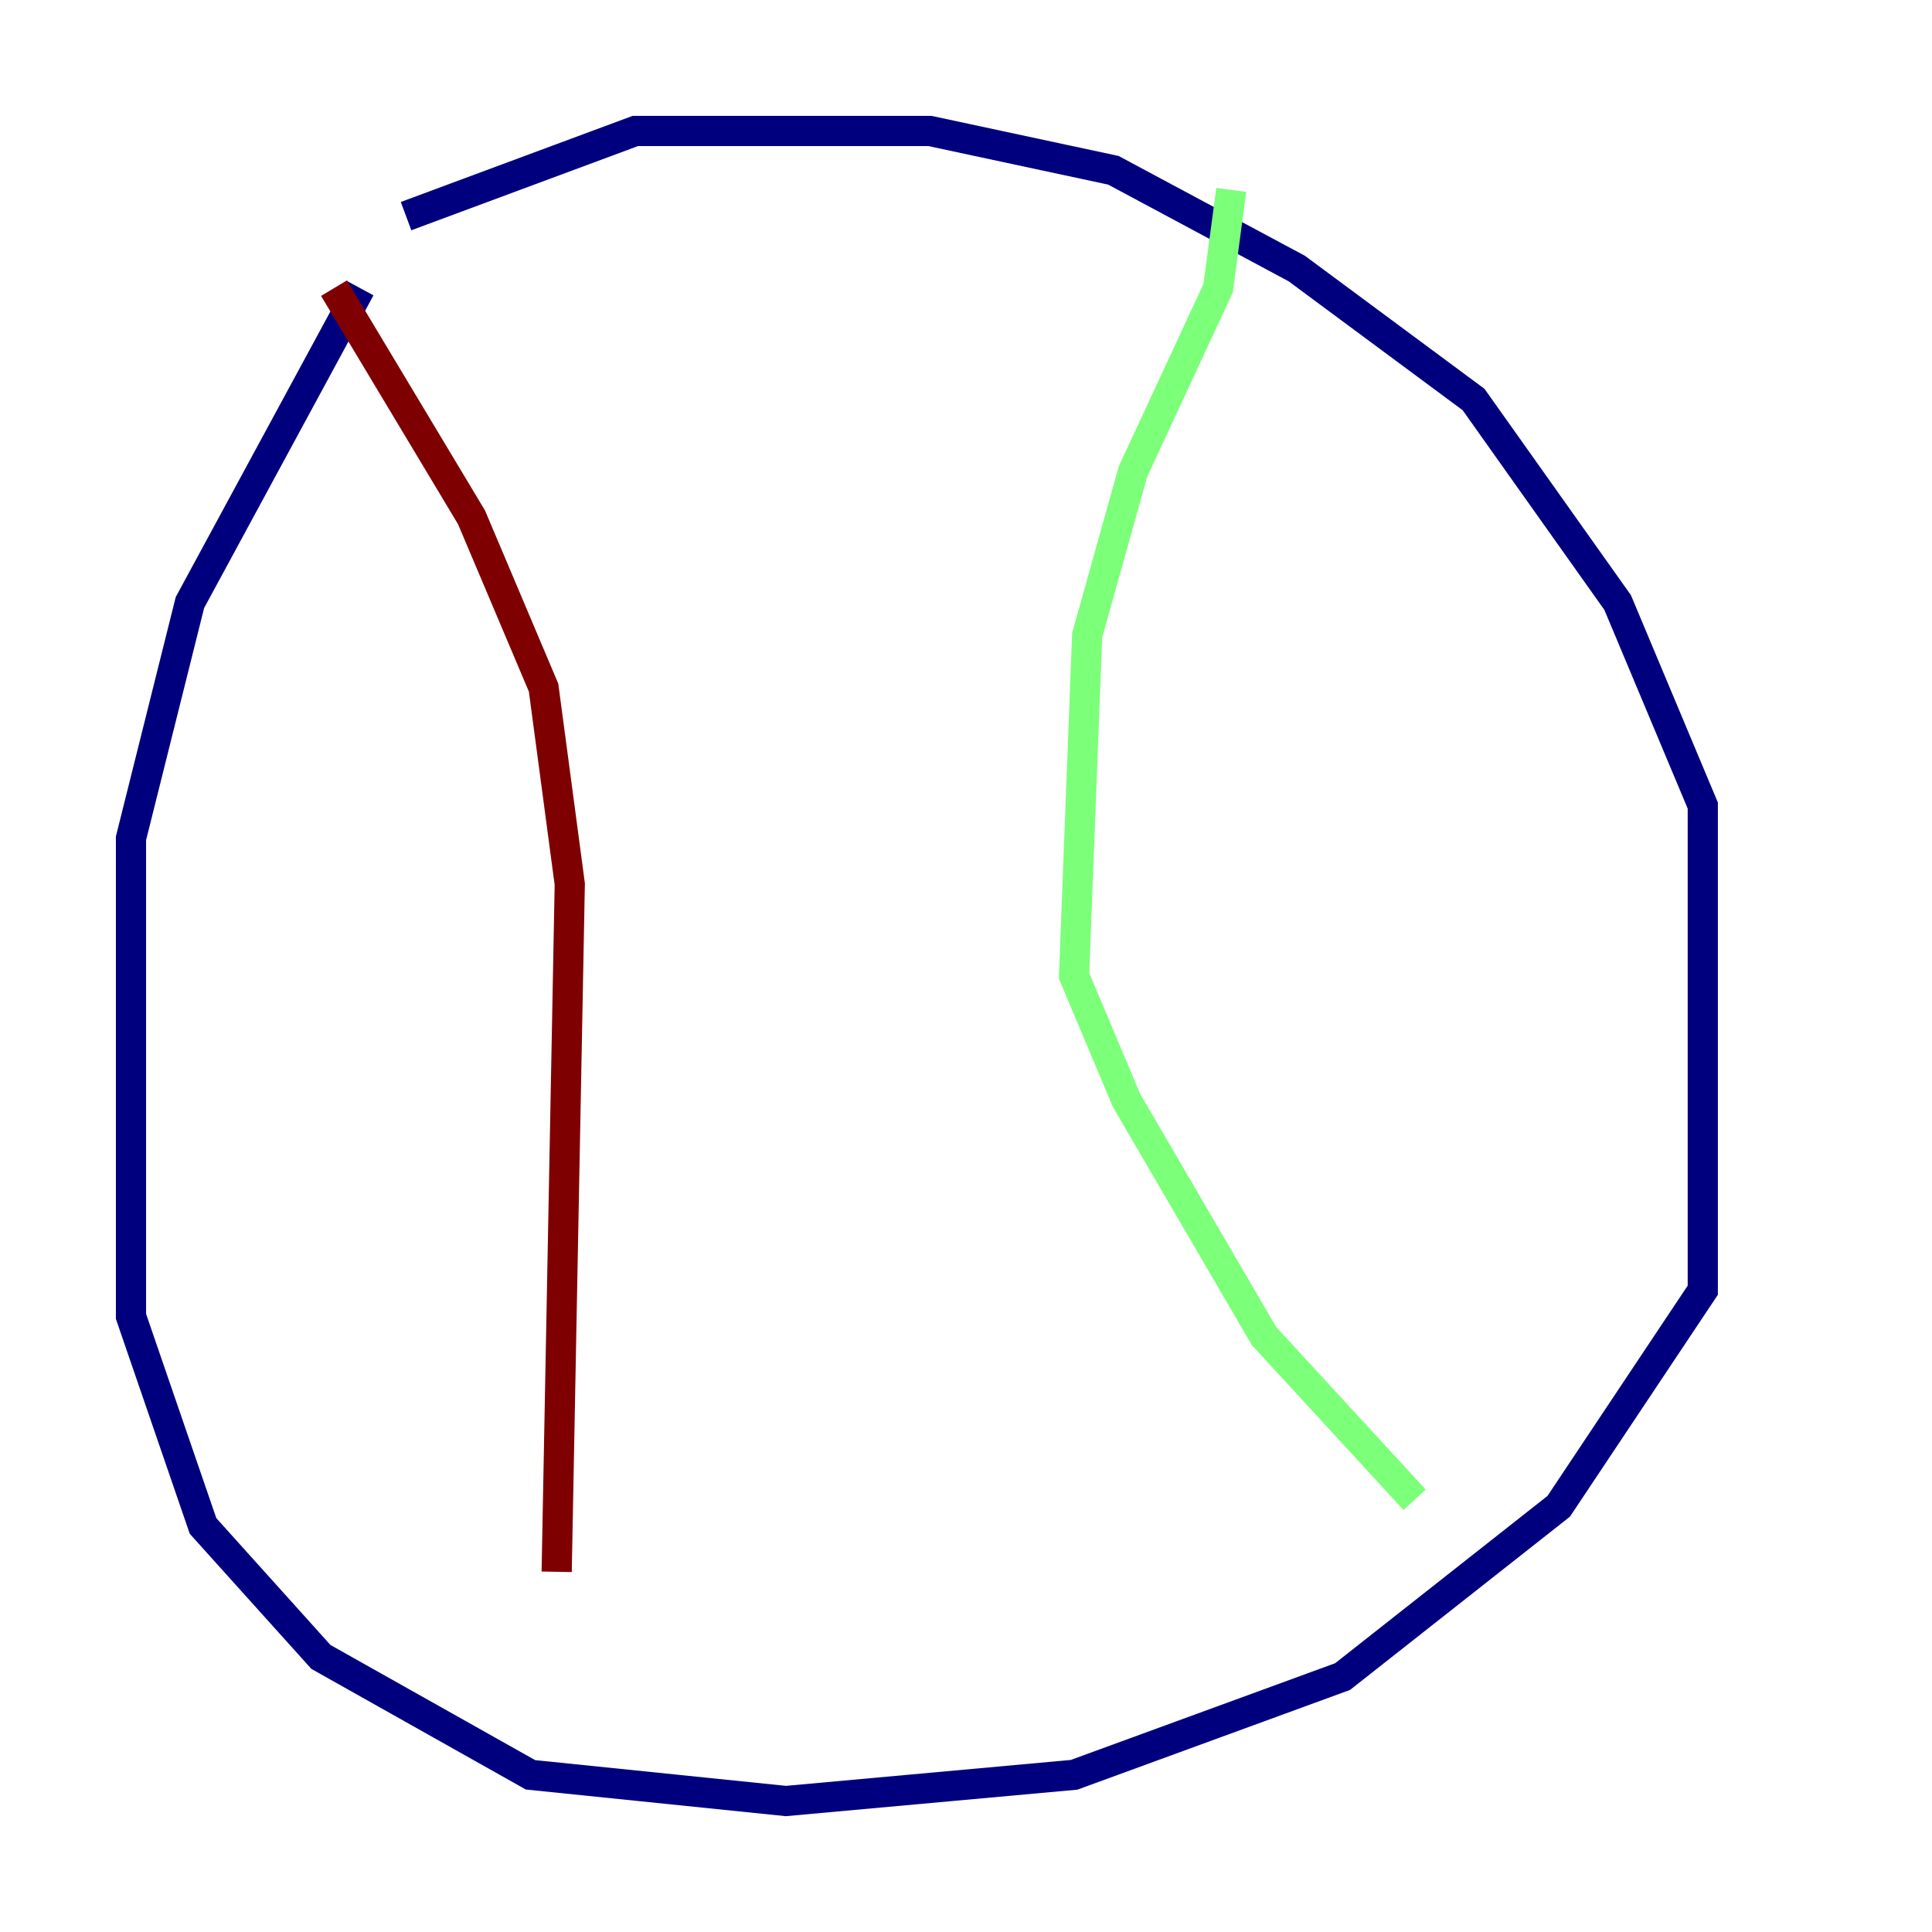 <?xml version="1.0" encoding="utf-8" ?>
<svg baseProfile="tiny" height="128" version="1.2" viewBox="0,0,128,128" width="128" xmlns="http://www.w3.org/2000/svg" xmlns:ev="http://www.w3.org/2001/xml-events" xmlns:xlink="http://www.w3.org/1999/xlink"><defs /><polyline fill="none" points="26.902,14.319 42.088,8.678 61.614,8.678 73.763,11.281 85.912,17.79 97.627,26.468 107.173,39.919 112.814,53.37 112.814,85.478 110.21,89.383 103.268,99.797 88.949,111.078 71.159,117.586 52.068,119.322 35.146,117.586 21.261,109.776 13.451,101.098 8.678,87.214 8.678,55.539 12.583,39.919 23.864,19.091" stroke="#00007f" stroke-width="2" /><polyline fill="none" points="81.573,12.583 80.705,19.091 75.064,31.241 72.027,42.088 71.159,64.651 74.63,72.895 83.742,88.515 93.722,99.363" stroke="#7cff79" stroke-width="2" /><polyline fill="none" points="22.129,19.091 31.241,34.278 36.014,45.559 37.749,58.576 36.881,104.136" stroke="#7f0000" stroke-width="2" /></svg>